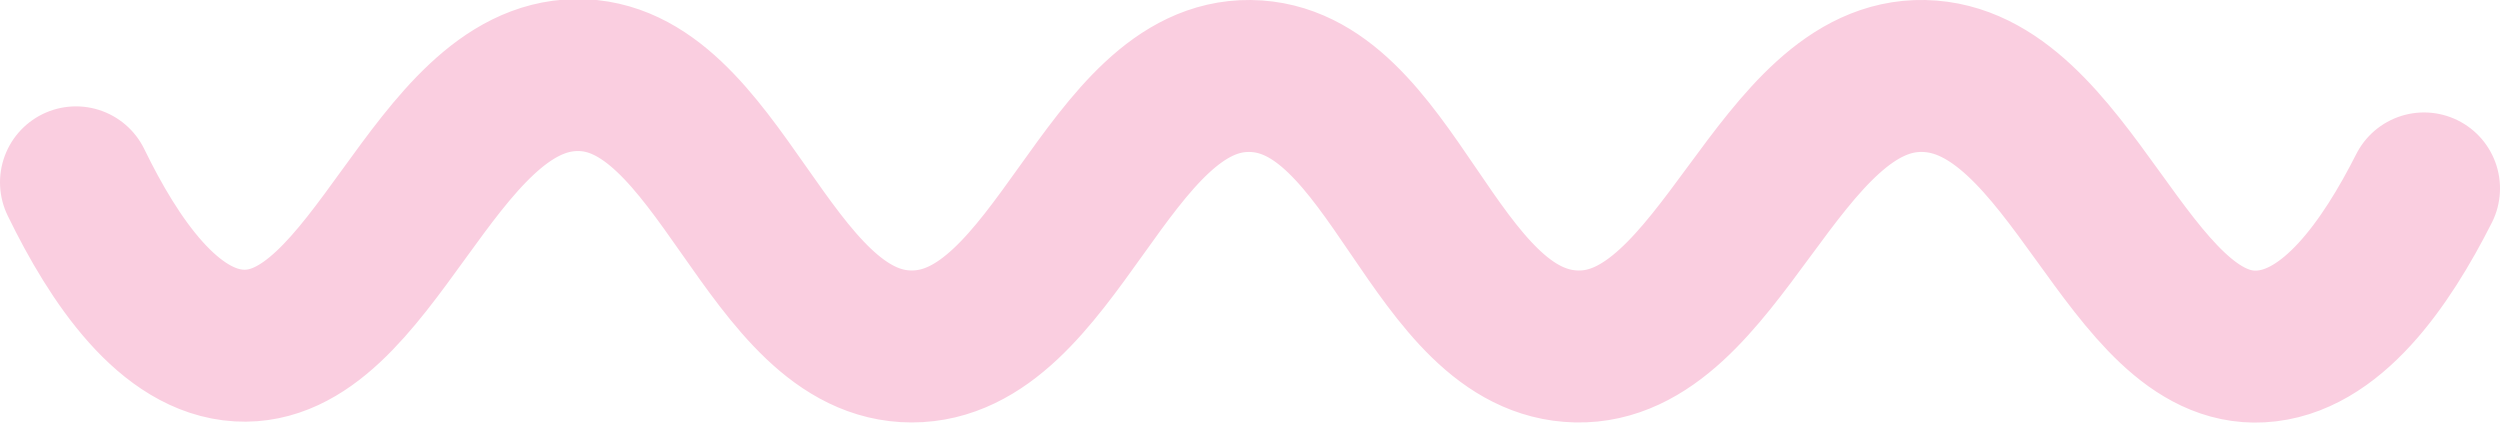 <svg xmlns="http://www.w3.org/2000/svg" viewBox="0 0 82.26 13.91"><defs><style>.cls-1{fill:none;stroke:#facee0;stroke-linecap:round;stroke-miterlimit:10;stroke-width:5px;}</style></defs><title>Asset 4</title><g id="Layer_2" data-name="Layer 2"><g id="Layer_1-2" data-name="Layer 1"><path class="cls-1" d="M2.5,6c1.26,2.59,3.06,5.24,5.37,5.37,4.41.25,6.35-8.83,11.09-8.9S25.24,11.4,30,11.4,36.4,2.45,41.13,2.5s6,8.8,10.75,8.9,6.59-9,11.42-8.9S70,11.64,74.38,11.4c2.33-.12,4.13-2.73,5.38-5.2"/></g></g></svg>